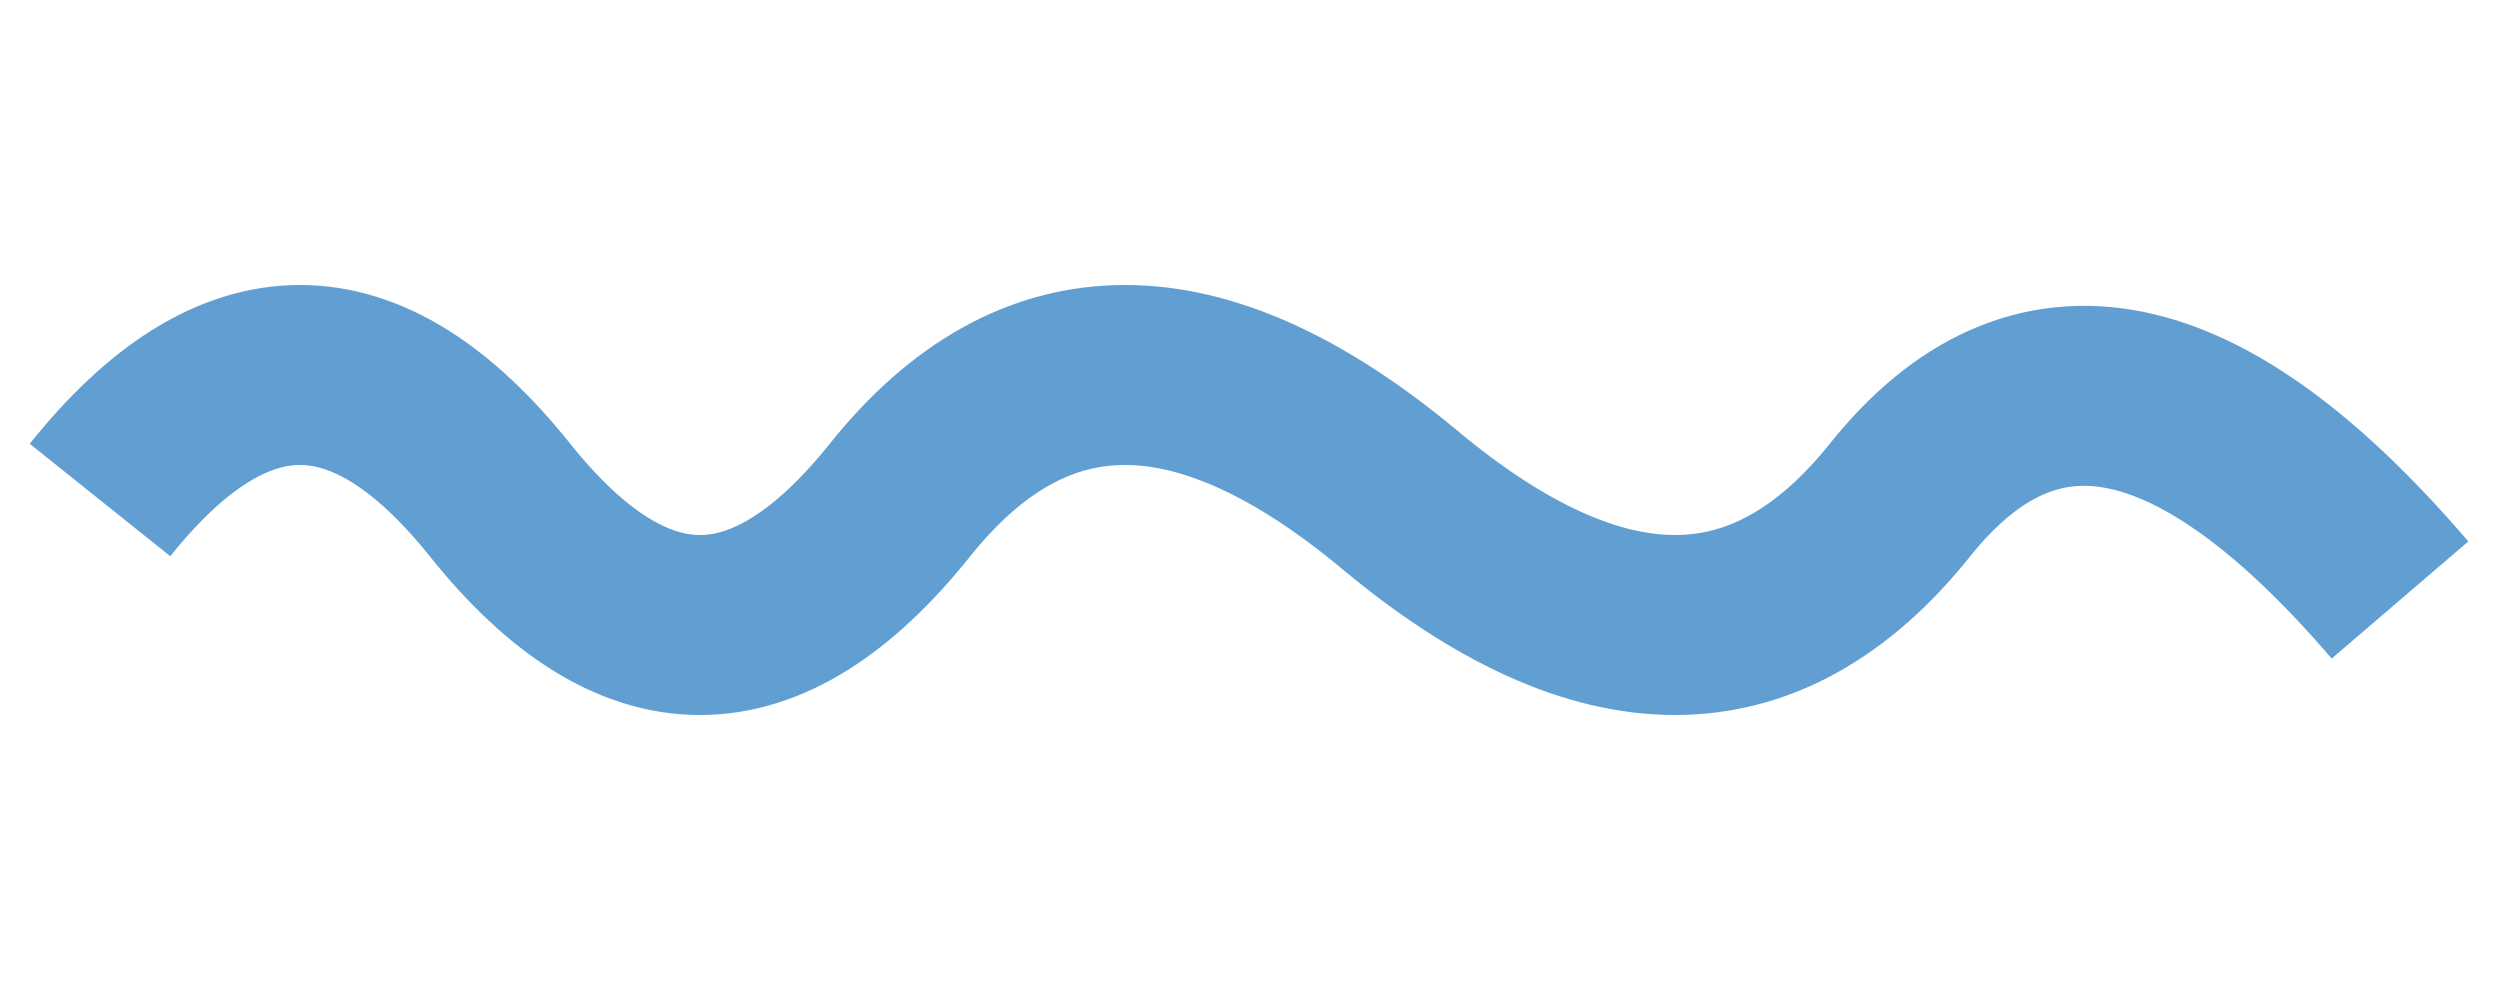 <svg
    width="250"
    height="100"
    version="1.1"
    xmlns="http://www.w3.org/2000/svg"
    >

    <path
        d="M10,50 Q30,25 50,50 T90,50 T140,50 T190,50 T240,60"
        fill="none"
        stroke="#619fd3"
        stroke-width="18"
    />
</svg>
